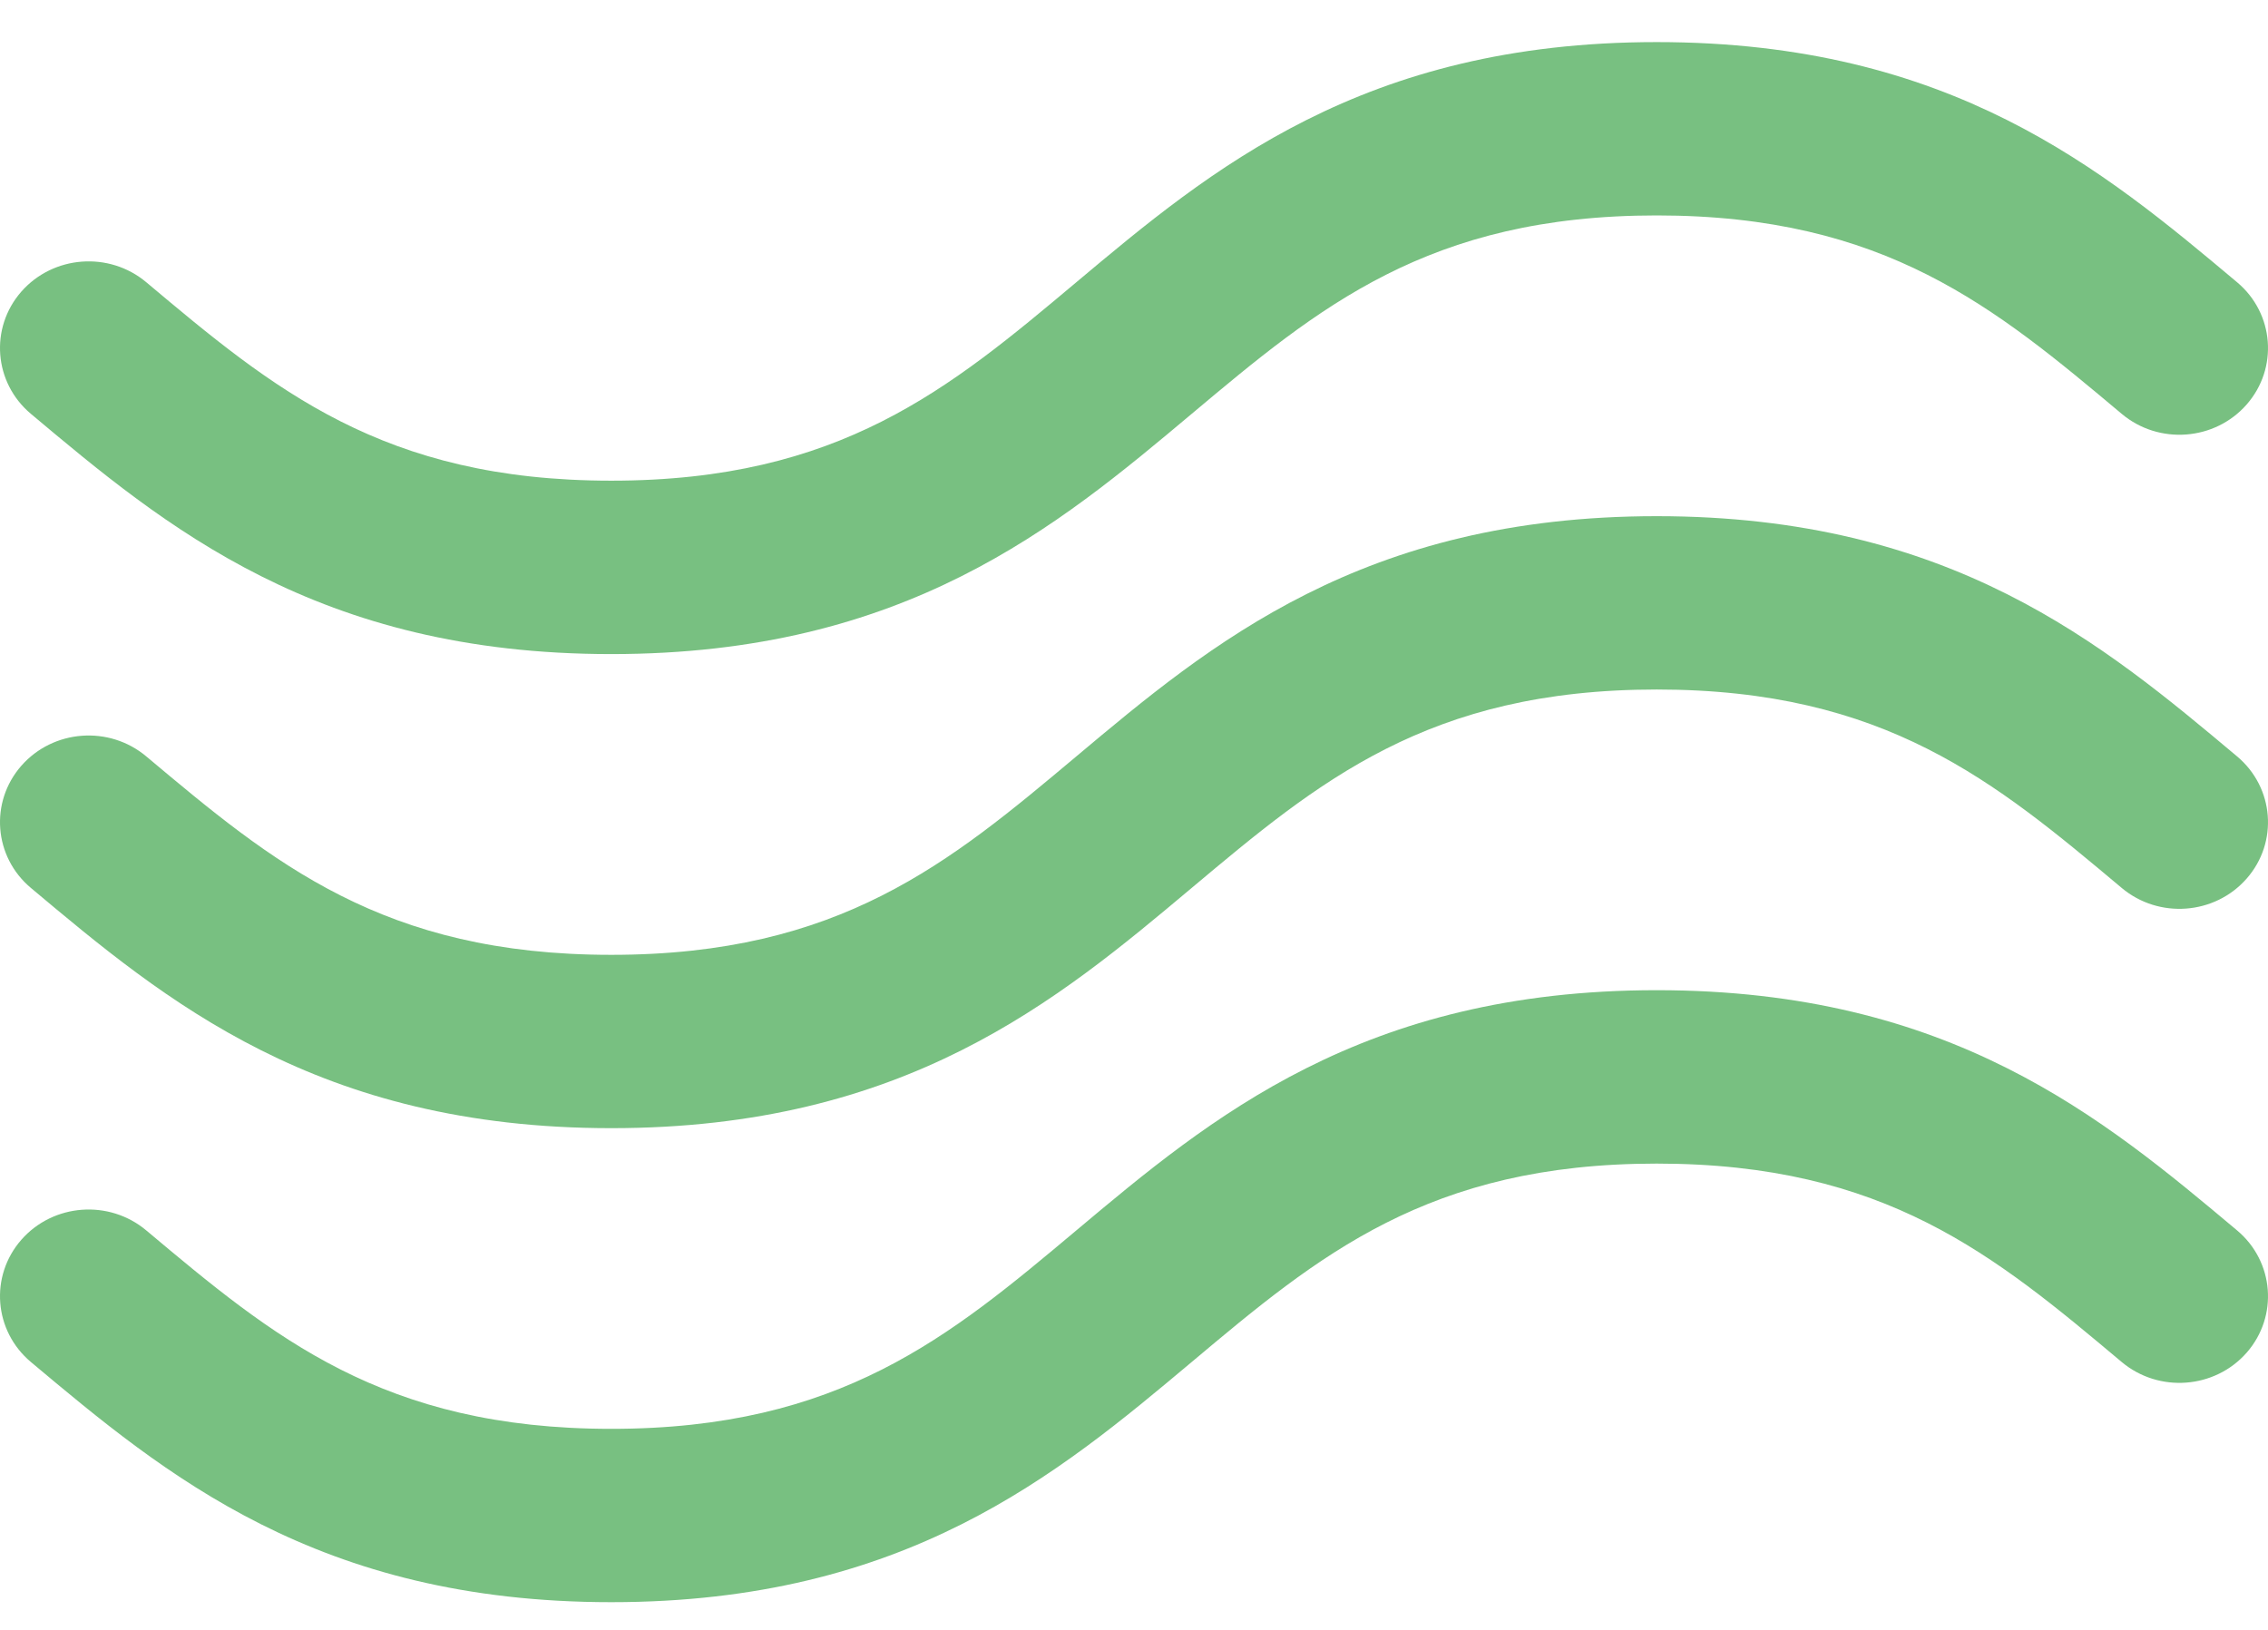 <svg width="32" height="23" viewBox="0 0 32 23" fill="none" xmlns="http://www.w3.org/2000/svg">
<path d="M0.436 12.53C2.329 14.119 4.475 15.92 8.625 15.92C12.775 15.92 14.921 14.119 16.814 12.53C18.604 11.028 20.15 9.73 23.375 9.73C26.6 9.73 28.146 11.028 29.936 12.53C30.46 12.97 31.249 12.911 31.699 12.398C32.148 11.886 32.088 11.114 31.564 10.674C29.671 9.085 27.525 7.284 23.375 7.284C19.225 7.284 17.079 9.085 15.186 10.674C13.396 12.176 11.85 13.474 8.625 13.474C5.4 13.474 3.854 12.176 2.064 10.674C1.54 10.234 0.751 10.293 0.301 10.806C-0.148 11.319 -0.088 12.091 0.436 12.53Z" fill="#78C081"/>
<path d="M0.436 5.84C2.329 7.429 4.475 9.23 8.625 9.23C12.775 9.23 14.921 7.429 16.814 5.84C18.604 4.338 20.15 3.04 23.375 3.04C26.6 3.04 28.146 4.338 29.936 5.84C30.46 6.28 31.249 6.221 31.699 5.708C32.148 5.195 32.088 4.423 31.564 3.983C29.671 2.394 27.525 0.594 23.375 0.594C19.225 0.594 17.079 2.395 15.186 3.983C13.396 5.486 11.85 6.783 8.625 6.783C5.4 6.783 3.854 5.486 2.064 3.983C1.54 3.543 0.751 3.603 0.301 4.115C-0.148 4.628 -0.088 5.4 0.436 5.84Z" fill="#78C081"/>
<path d="M31.564 17.363C29.671 15.774 27.525 13.973 23.375 13.973C19.225 13.973 17.079 15.774 15.186 17.363C13.396 18.865 11.85 20.163 8.625 20.163C5.4 20.163 3.854 18.865 2.064 17.363L2.064 17.363C1.54 16.923 0.751 16.982 0.301 17.495C-0.148 18.008 -0.088 18.78 0.436 19.22C2.329 20.808 4.475 22.609 8.625 22.609C12.775 22.609 14.921 20.808 16.814 19.22C18.604 17.717 20.15 16.42 23.375 16.42C26.6 16.42 28.146 17.717 29.936 19.22C30.46 19.659 31.249 19.6 31.699 19.088C32.148 18.575 32.088 17.803 31.564 17.363Z" fill="#78C081"/>
</svg>
